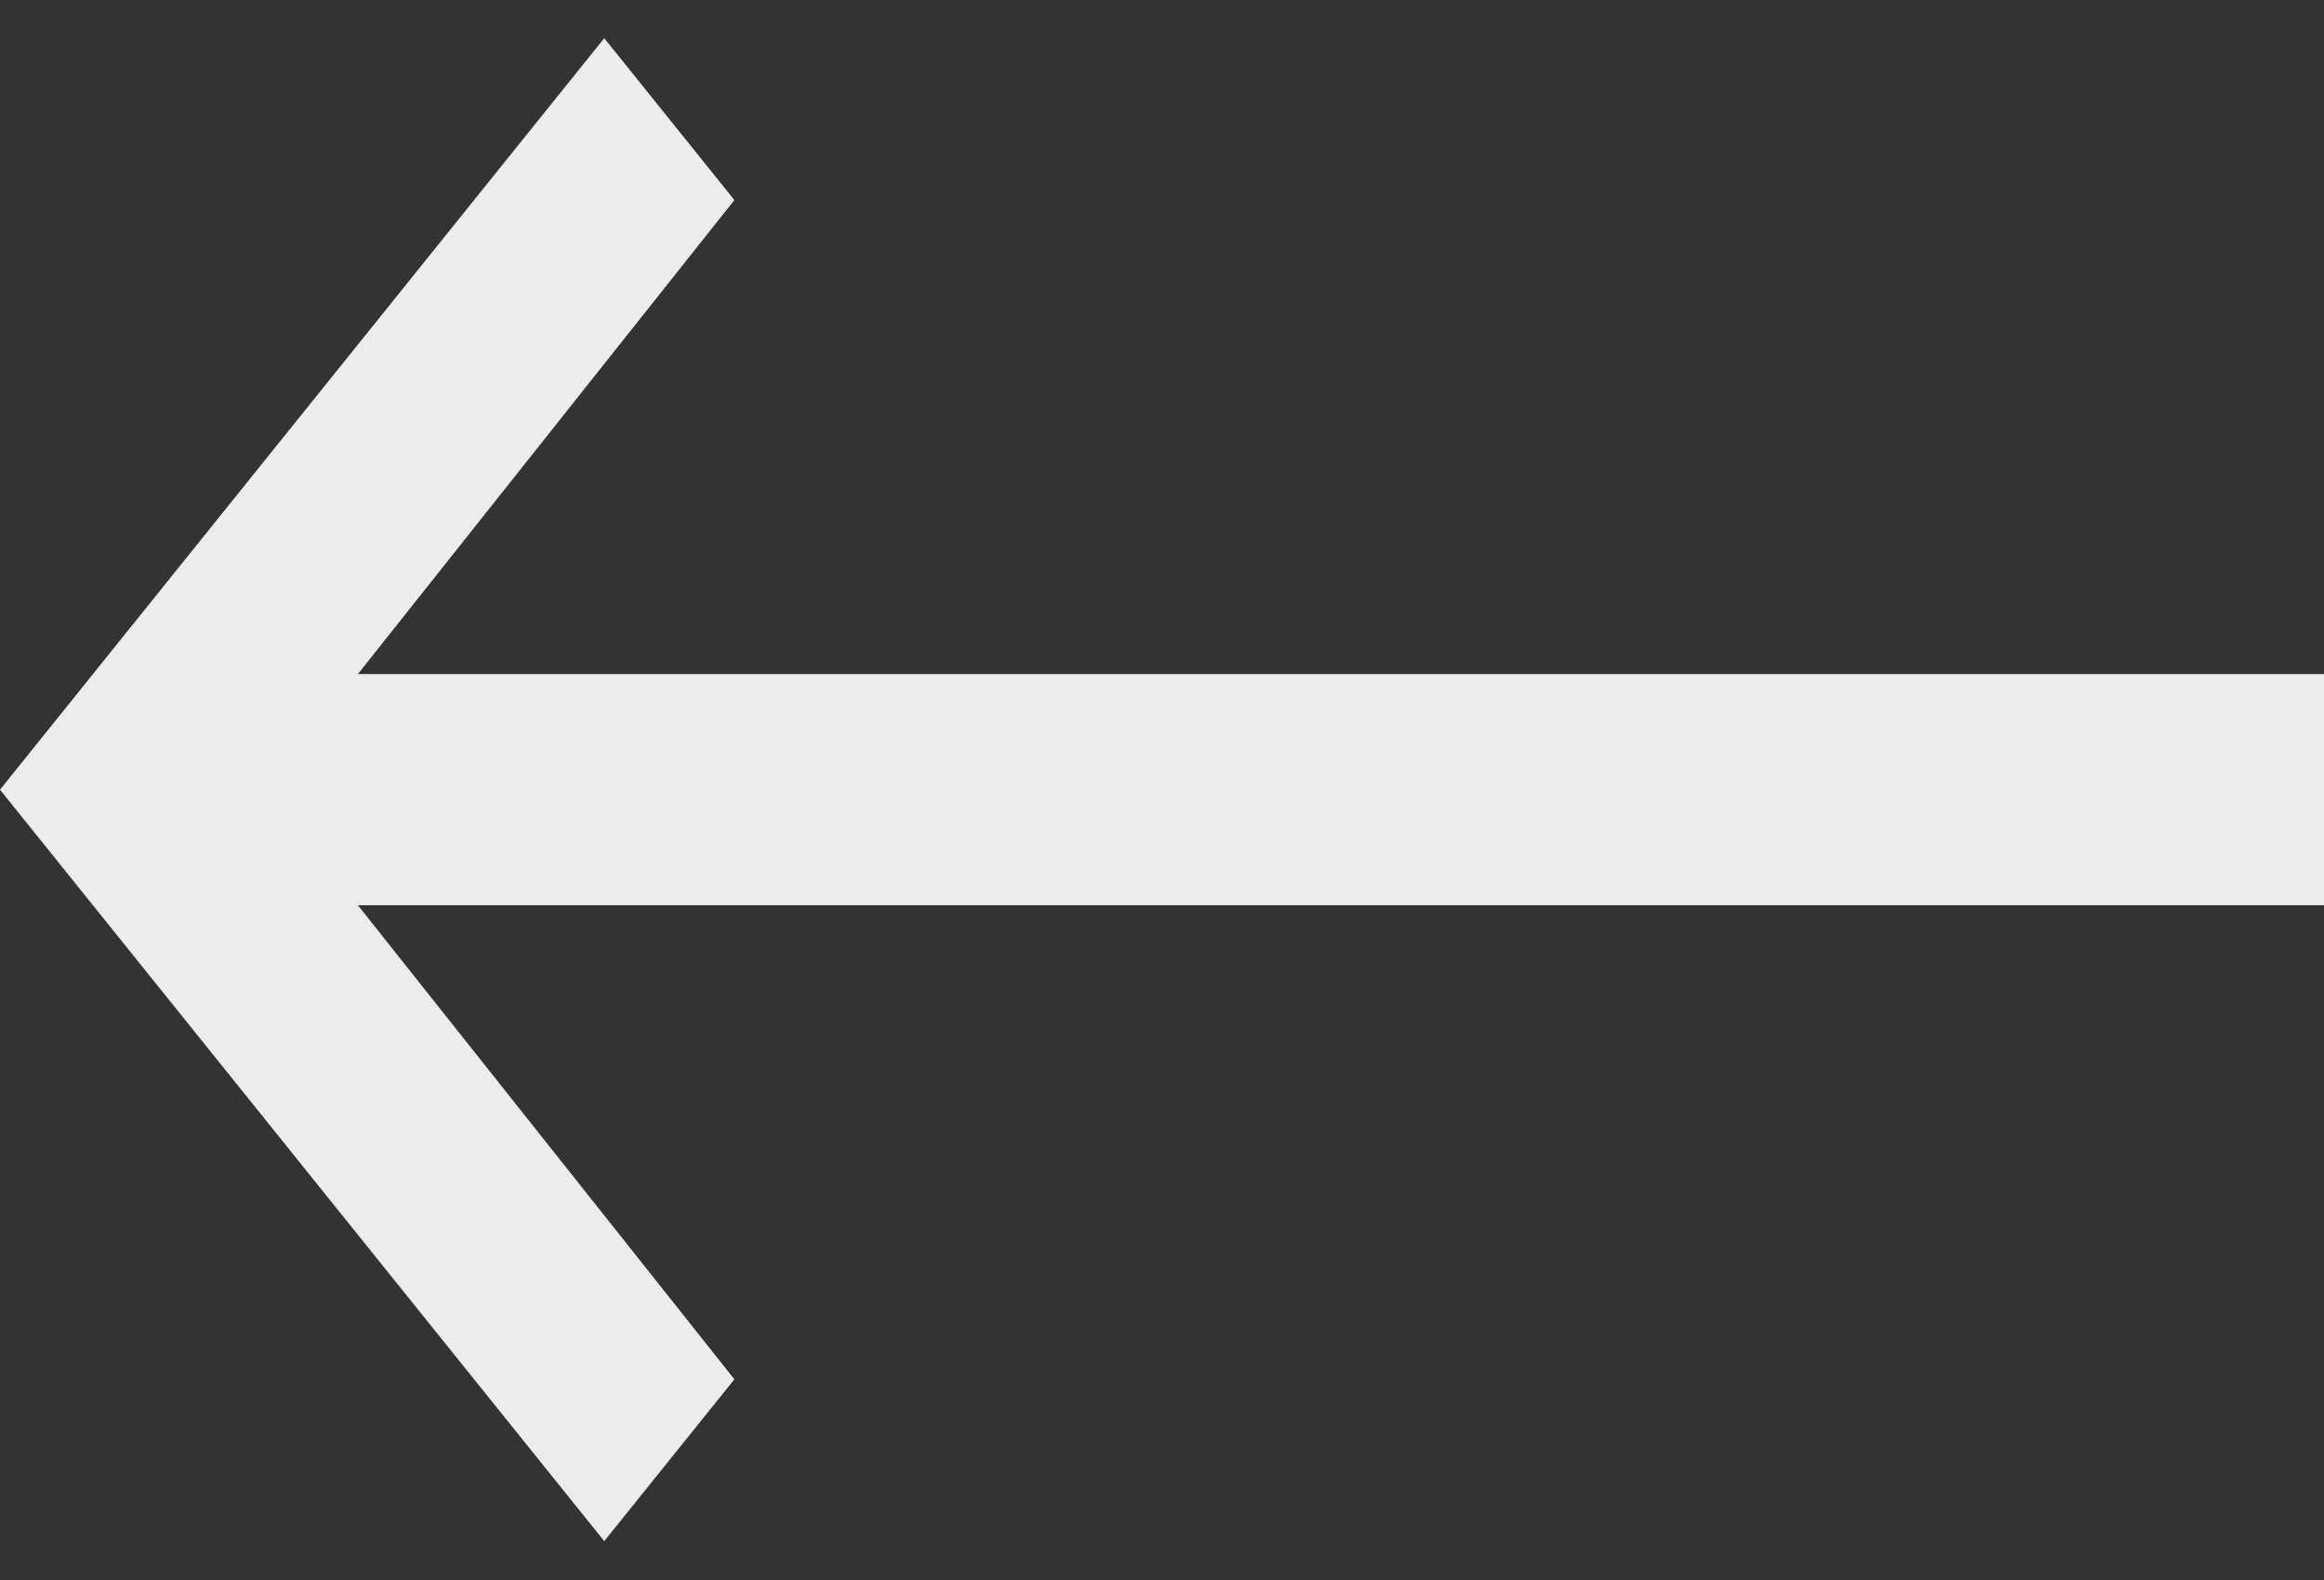 <svg width="50" height="34" viewBox="0 0 50 34" fill="none" xmlns="http://www.w3.org/2000/svg">
<rect x="0" y="0" width="50" height="34" fill="#333333" stroke="none"/>
<g clip-path="url(#clip0)">
<path d="M50 14.505H7.7L15.8 4.305L13 0.822L0 16.993L13 33.164L15.8 29.681L7.7 19.48H50V14.505Z" fill="#ECECEC"/>
</g>
<defs>
<clipPath id="clip0">
<rect width="50" height="32.342" fill="white" transform="translate(0 0.822)"/>
</clipPath>
</defs>
</svg>
